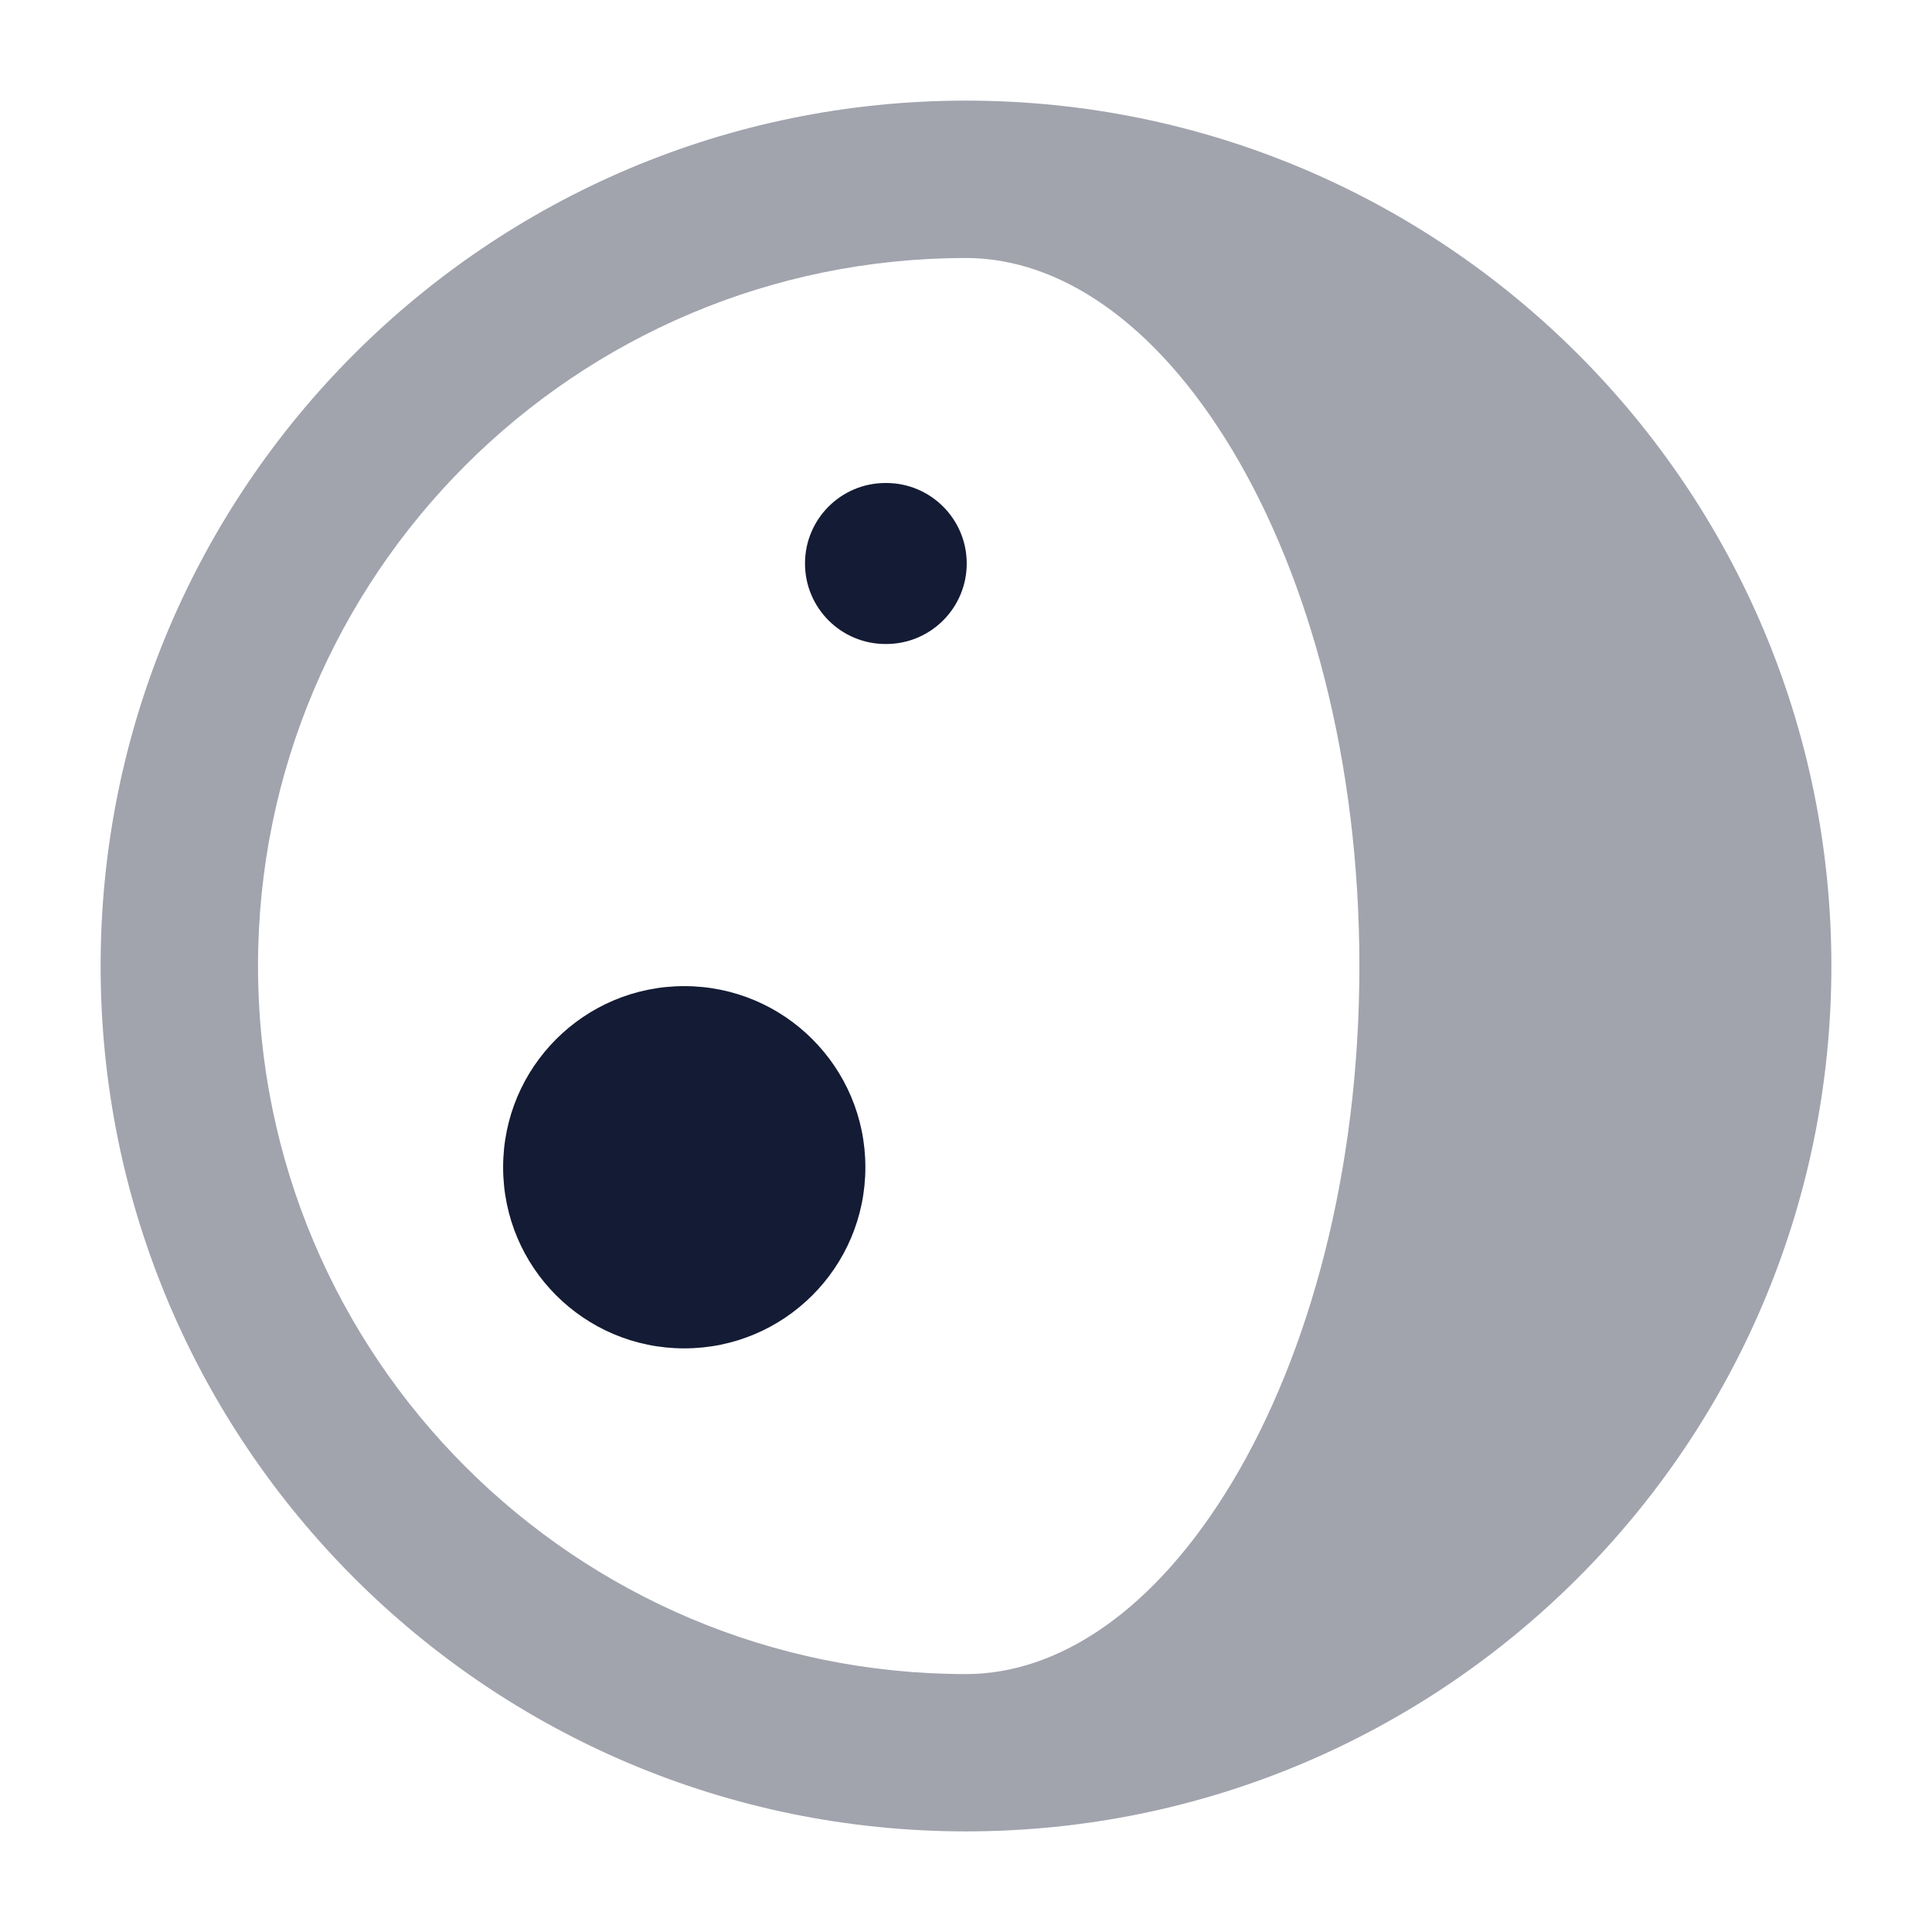 <svg width="24" height="24" viewBox="0 0 24 24" fill="none" xmlns="http://www.w3.org/2000/svg">
<path opacity="0.4" fill-rule="evenodd" clip-rule="evenodd" d="M12 22.75C17.937 22.75 22.75 17.937 22.75 12C22.75 6.063 17.937 1.25 12 1.25C6.063 1.25 1.25 6.063 1.25 12C1.25 17.937 6.063 22.75 12 22.75ZM3.205 12C3.205 7.142 7.143 3.205 12.001 3.205C13.142 3.205 14.342 3.981 15.309 5.592C16.264 7.185 16.887 9.448 16.887 12C16.887 14.552 16.264 16.815 15.309 18.408C14.342 20.02 13.142 20.796 12.001 20.796C7.143 20.796 3.205 16.858 3.205 12Z" fill="#141B34"/>
<path fill-rule="evenodd" clip-rule="evenodd" d="M10 7C10 6.448 10.447 6 11 6H11.009C11.561 6 12.009 6.448 12.009 7C12.009 7.552 11.561 8 11.009 8H11C10.447 8 10 7.552 10 7Z" fill="#141B34"/>
<path d="M6.25 14.5C6.25 13.257 7.257 12.25 8.5 12.25C9.743 12.25 10.75 13.257 10.75 14.5C10.75 15.743 9.743 16.75 8.5 16.75C7.257 16.75 6.25 15.743 6.25 14.5Z" fill="#141B34"/>
</svg>
